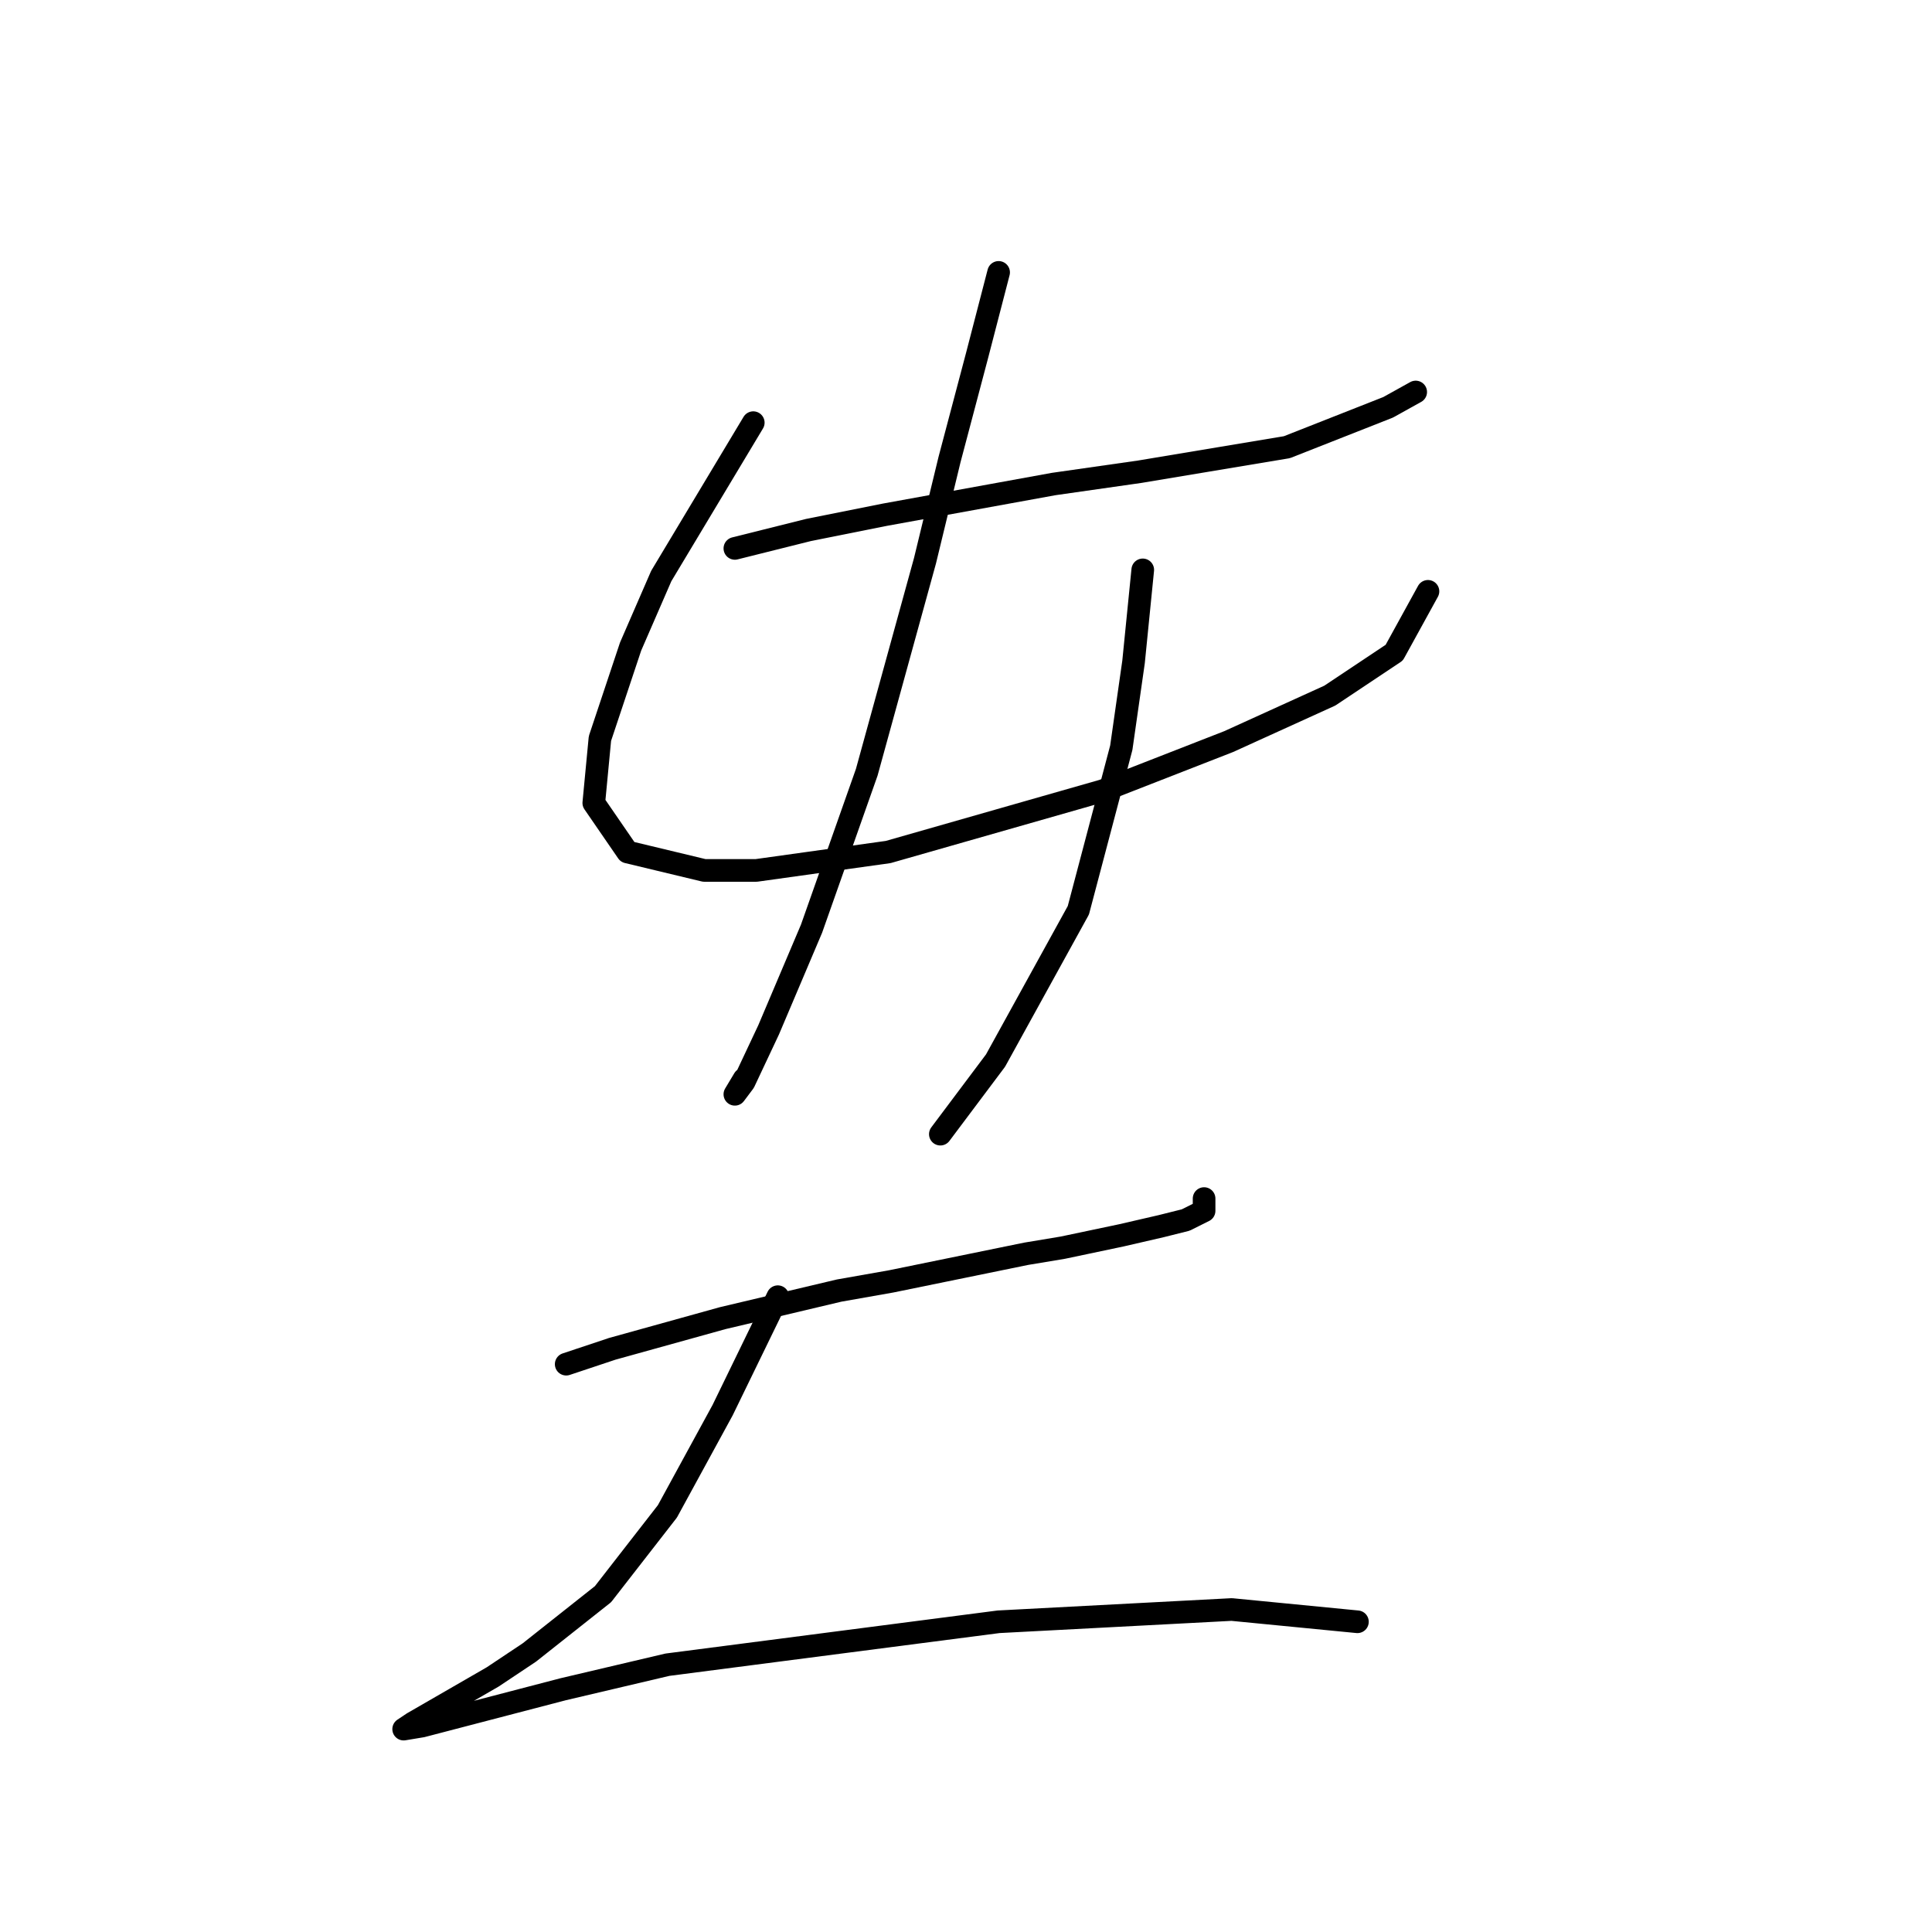 <?xml version="1.0" standalone="no"?>
    <svg width="256" height="256" xmlns="http://www.w3.org/2000/svg" version="1.1">
    <polyline stroke="black" stroke-width="3" stroke-linecap="round" fill="transparent" stroke-linejoin="round" points="97.374 72.666 107.127 70.228 117.286 68.196 139.636 64.133 151.014 62.507 170.52 59.256 183.93 53.973 187.587 51.942 187.587 51.942 " />
        <polyline stroke="black" stroke-width="3" stroke-linecap="round" fill="transparent" stroke-linejoin="round" points="99.812 56.005 87.621 76.324 83.558 85.67 79.494 97.861 78.681 106.395 83.151 112.896 93.31 115.335 100.219 115.335 117.692 112.896 146.138 104.769 162.799 98.267 176.209 92.172 184.743 86.483 189.213 78.355 189.213 78.355 " />
        <polyline stroke="black" stroke-width="3" stroke-linecap="round" fill="transparent" stroke-linejoin="round" points="132.322 36.093 129.477 47.065 125.82 60.882 122.569 74.292 114.848 102.331 107.533 123.056 101.844 136.466 98.593 143.374 97.374 144.999 98.593 142.967 98.593 142.967 " />
        <polyline stroke="black" stroke-width="3" stroke-linecap="round" fill="transparent" stroke-linejoin="round" points="151.421 75.511 150.202 87.702 148.576 99.08 142.887 120.617 131.915 140.529 124.601 150.282 124.601 150.282 " />
        <polyline stroke="black" stroke-width="3" stroke-linecap="round" fill="transparent" stroke-linejoin="round" points="75.024 180.76 81.119 178.728 88.434 176.696 95.749 174.664 111.191 171.007 118.099 169.788 135.979 166.13 140.855 165.318 148.576 163.692 153.859 162.473 157.11 161.66 159.548 160.441 159.548 159.222 159.548 158.816 159.548 158.816 " />
        <polyline stroke="black" stroke-width="3" stroke-linecap="round" fill="transparent" stroke-linejoin="round" points="103.063 171.819 95.749 186.855 88.434 200.265 79.9 211.237 70.148 218.958 65.271 222.209 54.706 228.304 53.487 229.117 55.925 228.711 74.618 223.834 88.434 220.583 132.322 214.894 163.205 213.269 179.866 214.894 179.866 214.894 " />
        </svg>